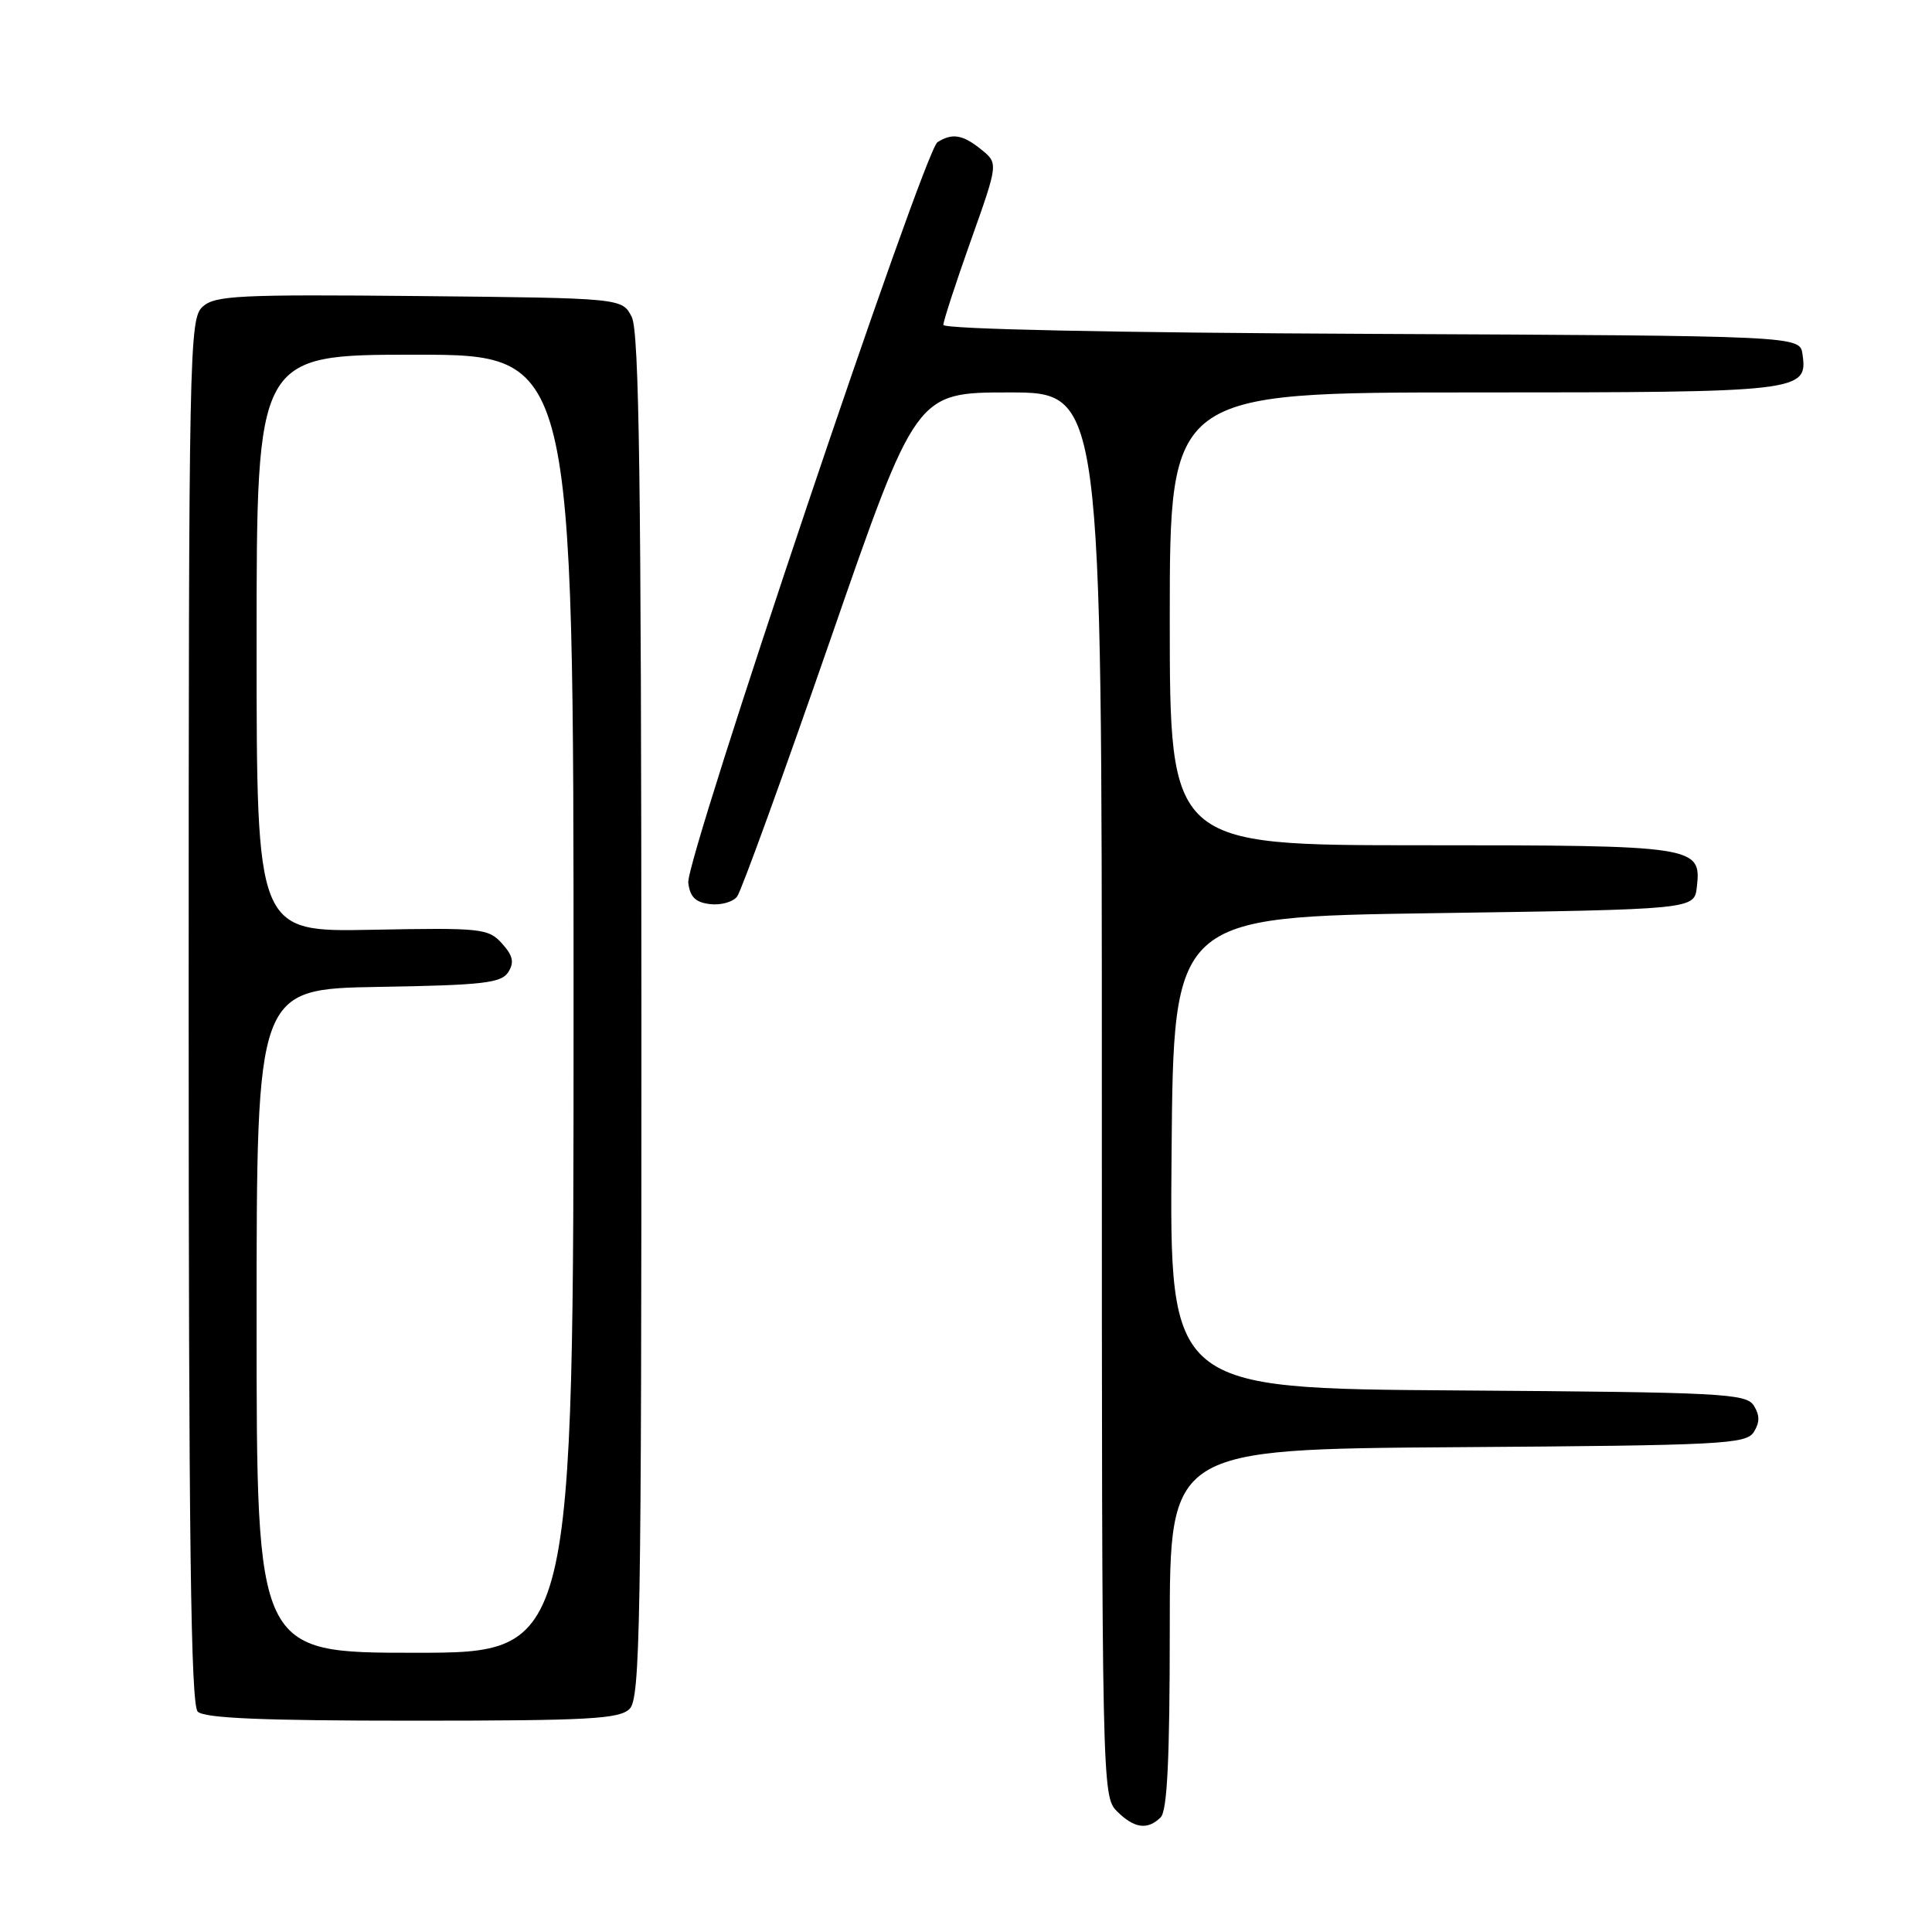 <?xml version="1.0" encoding="UTF-8" standalone="no"?>
<!DOCTYPE svg PUBLIC "-//W3C//DTD SVG 1.1//EN" "http://www.w3.org/Graphics/SVG/1.1/DTD/svg11.dtd" >
<svg xmlns="http://www.w3.org/2000/svg" xmlns:xlink="http://www.w3.org/1999/xlink" version="1.1" viewBox="0 0 256 256">
 <g >
 <path fill="currentColor"
d=" M 153.80 240.80 C 154.67 239.93 155.00 232.98 155.00 215.81 C 155.00 192.02 155.00 192.02 193.14 191.76 C 228.21 191.52 231.37 191.36 232.39 189.75 C 233.19 188.47 233.19 187.53 232.39 186.25 C 231.37 184.64 228.21 184.48 193.13 184.24 C 154.97 183.98 154.97 183.98 155.24 152.74 C 155.50 121.50 155.50 121.50 190.00 121.00 C 224.50 120.50 224.50 120.50 224.84 117.55 C 225.46 112.10 224.82 112.00 188.31 112.00 C 155.00 112.00 155.00 112.00 155.00 82.00 C 155.00 52.00 155.00 52.00 195.31 52.00 C 238.72 52.00 239.55 51.90 238.84 46.94 C 238.50 44.50 238.50 44.50 181.75 44.24 C 147.42 44.09 125.00 43.61 125.00 43.05 C 125.00 42.53 126.64 37.51 128.64 31.88 C 132.28 21.64 132.28 21.64 130.03 19.82 C 127.57 17.83 126.18 17.60 124.22 18.84 C 122.43 19.98 90.84 113.85 91.20 116.96 C 91.42 118.85 92.16 119.58 94.09 119.80 C 95.51 119.97 97.12 119.52 97.67 118.80 C 98.22 118.09 103.78 102.76 110.03 84.75 C 121.38 52.00 121.38 52.00 133.69 52.00 C 146.00 52.00 146.00 52.00 146.00 145.00 C 146.00 236.67 146.03 238.03 148.00 240.00 C 150.28 242.28 152.07 242.53 153.80 240.80 Z  M 83.43 226.43 C 84.83 225.02 85.00 215.34 84.99 134.68 C 84.97 64.00 84.70 43.96 83.71 42.00 C 82.44 39.50 82.44 39.50 55.57 39.23 C 31.62 39.00 28.49 39.15 26.85 40.64 C 25.08 42.24 25.00 46.11 25.00 133.95 C 25.00 203.90 25.28 225.88 26.20 226.80 C 27.07 227.67 34.78 228.00 54.63 228.00 C 78.05 228.00 82.08 227.78 83.43 226.43 Z  M 34.00 175.02 C 34.00 131.05 34.00 131.05 50.14 130.77 C 64.03 130.54 66.43 130.26 67.35 128.81 C 68.17 127.51 67.97 126.63 66.51 125.01 C 64.71 123.02 63.79 122.92 49.30 123.20 C 34.00 123.50 34.00 123.50 34.00 85.25 C 34.00 47.00 34.00 47.00 55.00 47.00 C 76.00 47.00 76.00 47.00 76.00 133.00 C 76.00 219.00 76.00 219.00 55.00 219.00 C 34.00 219.00 34.00 219.00 34.00 175.02 Z "/>
</g>
</svg>